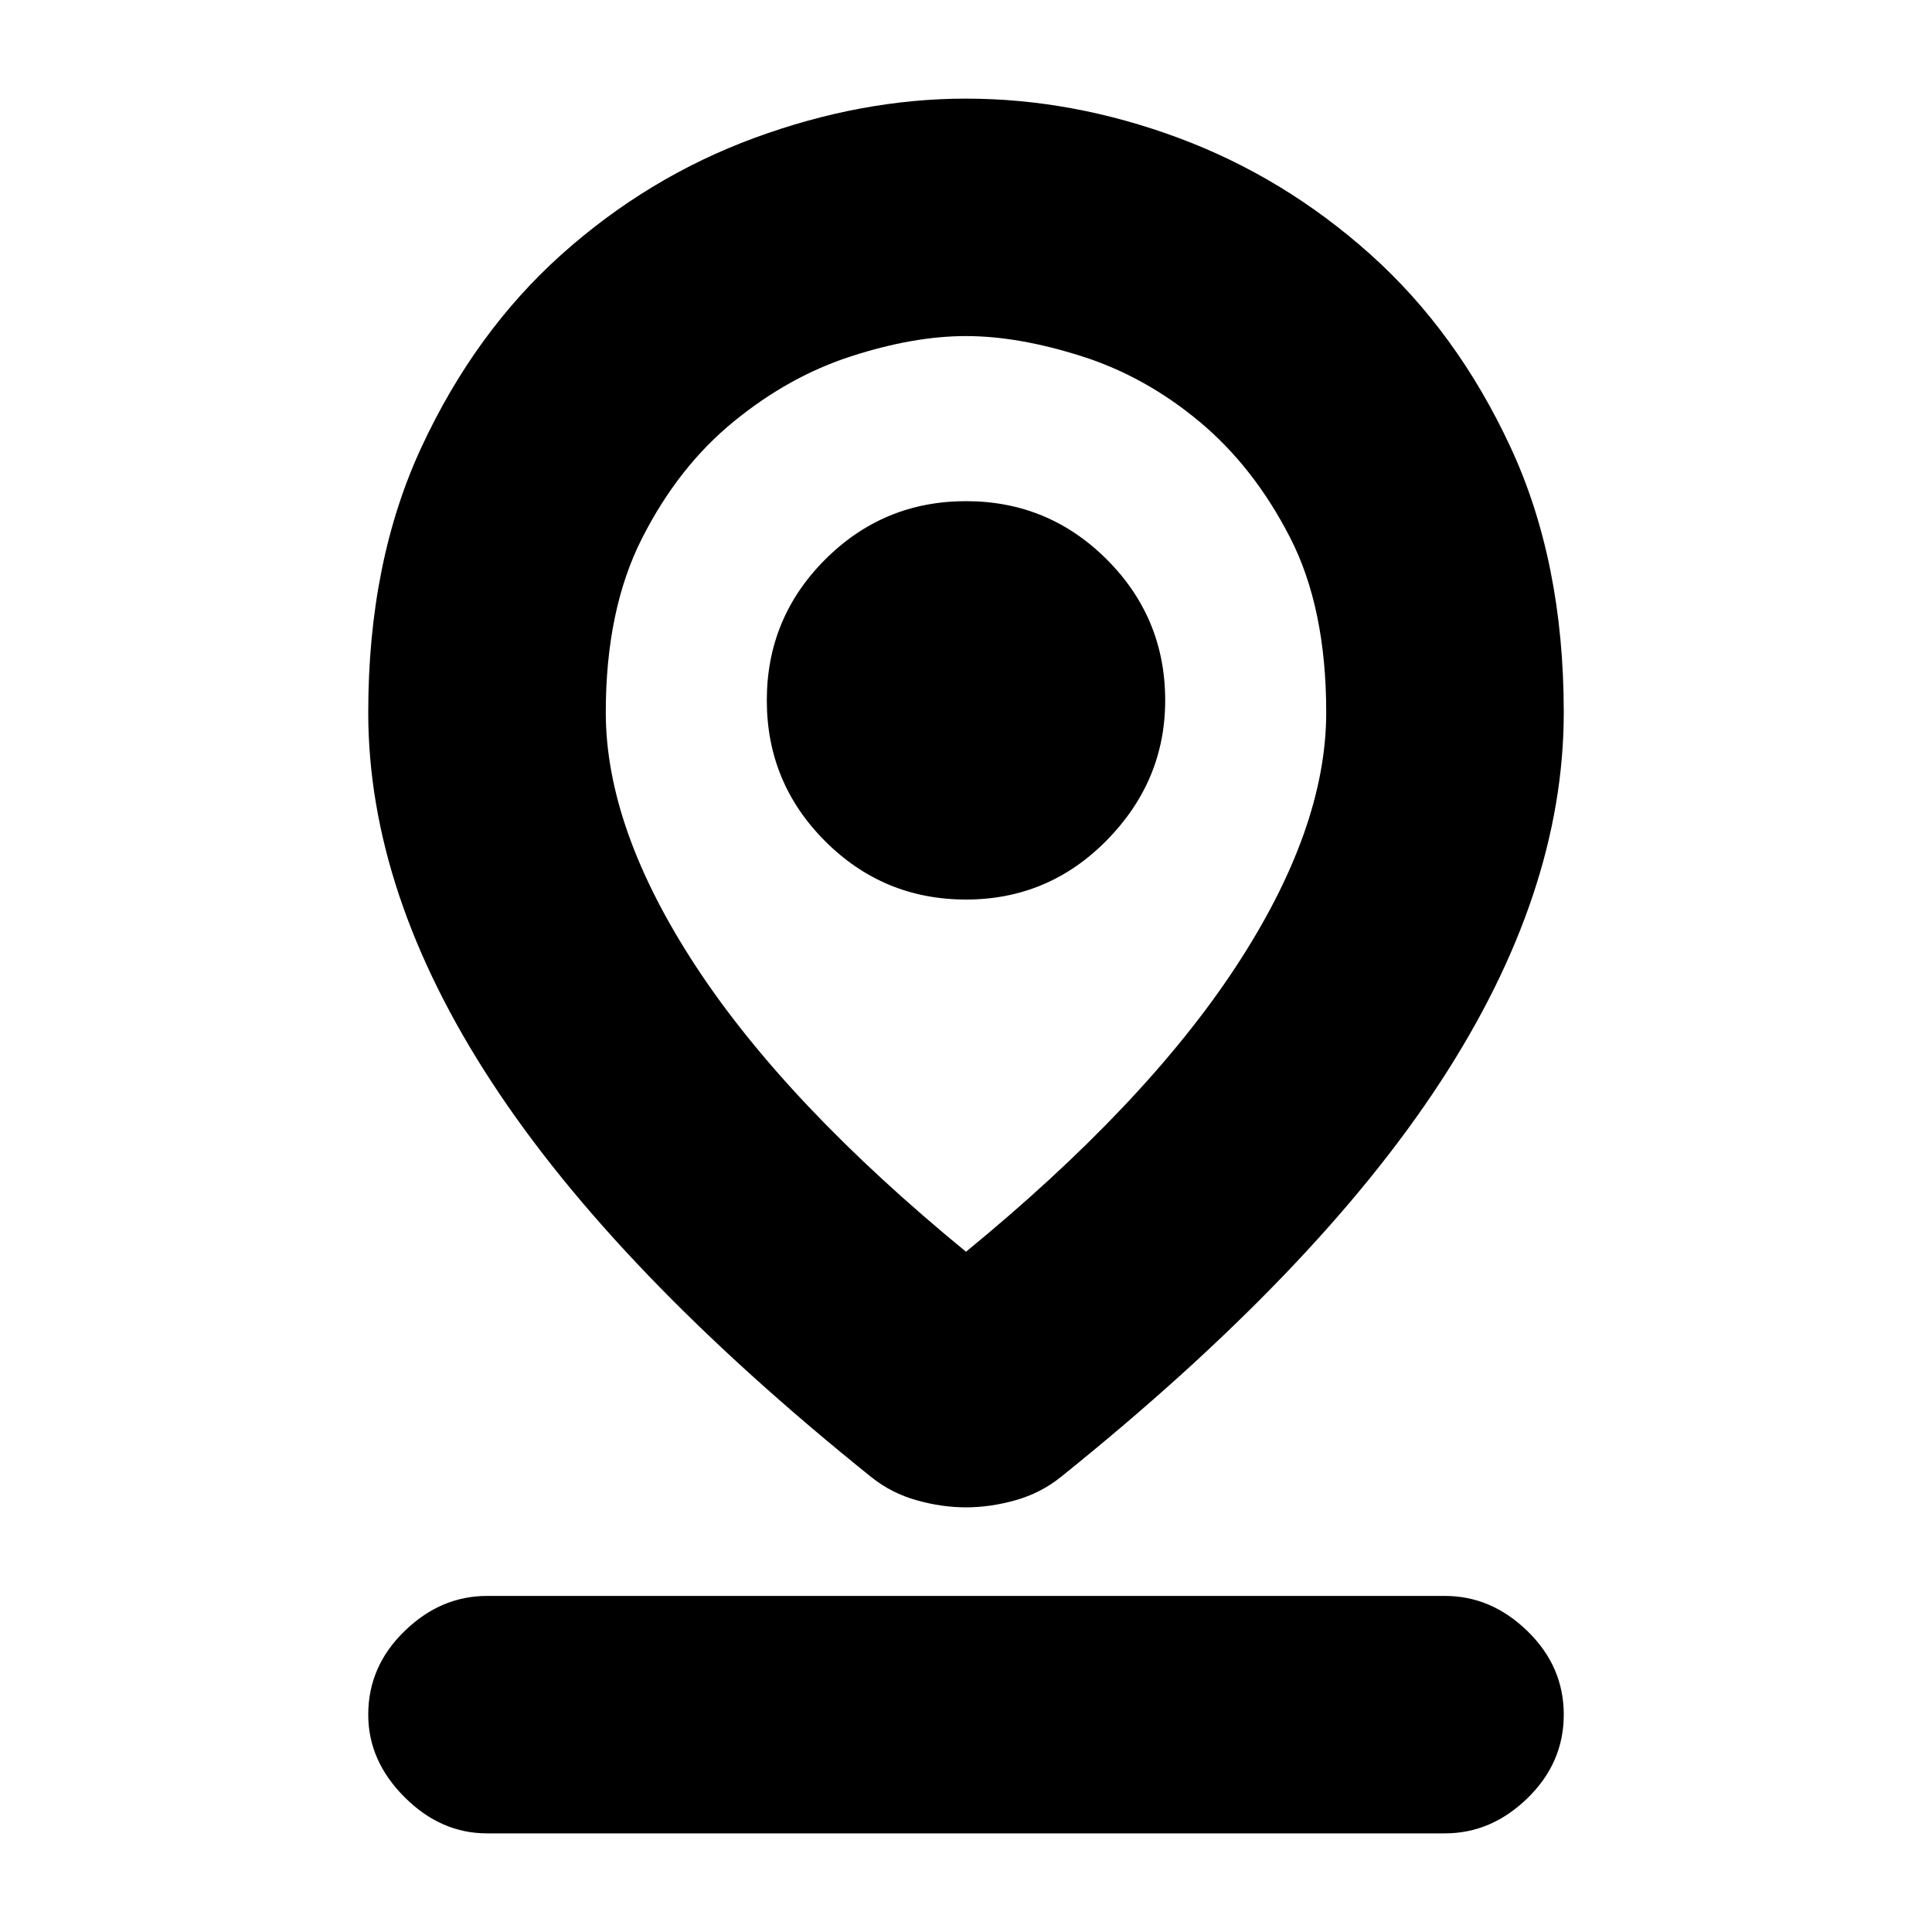 <svg xmlns="http://www.w3.org/2000/svg" height="20" width="20"><path d="M10 12.958Q11.854 11.438 12.792 10.01Q13.729 8.583 13.729 7.375Q13.729 6.292 13.354 5.563Q12.979 4.833 12.417 4.365Q11.854 3.896 11.198 3.688Q10.542 3.479 10 3.479Q9.458 3.479 8.812 3.688Q8.167 3.896 7.594 4.365Q7.021 4.833 6.646 5.573Q6.271 6.312 6.271 7.375Q6.271 8.583 7.208 10.01Q8.146 11.438 10 12.958ZM10 15.604Q9.75 15.604 9.49 15.531Q9.229 15.458 9.021 15.292Q6.375 13.167 5.094 11.208Q3.812 9.25 3.812 7.375Q3.812 5.812 4.365 4.625Q4.917 3.438 5.812 2.635Q6.708 1.833 7.812 1.427Q8.917 1.021 10 1.021Q11.104 1.021 12.198 1.427Q13.292 1.833 14.188 2.635Q15.083 3.438 15.635 4.625Q16.188 5.812 16.188 7.375Q16.188 9.25 14.906 11.208Q13.625 13.167 10.979 15.292Q10.771 15.458 10.51 15.531Q10.25 15.604 10 15.604ZM10 9.312Q10.854 9.312 11.458 8.698Q12.062 8.083 12.062 7.25Q12.062 6.396 11.458 5.792Q10.854 5.188 10 5.188Q9.146 5.188 8.542 5.792Q7.938 6.396 7.938 7.25Q7.938 8.104 8.542 8.708Q9.146 9.312 10 9.312ZM5.042 18.979Q4.562 18.979 4.188 18.604Q3.812 18.229 3.812 17.75Q3.812 17.25 4.188 16.885Q4.562 16.521 5.042 16.521H14.958Q15.438 16.521 15.812 16.885Q16.188 17.25 16.188 17.75Q16.188 18.25 15.812 18.615Q15.438 18.979 14.958 18.979ZM10 7.375Q10 7.375 10 7.375Q10 7.375 10 7.375Q10 7.375 10 7.375Q10 7.375 10 7.375Q10 7.375 10 7.375Q10 7.375 10 7.375Q10 7.375 10 7.375Q10 7.375 10 7.375Q10 7.375 10 7.375Q10 7.375 10 7.375Q10 7.375 10 7.375Q10 7.375 10 7.375Z"/></svg>